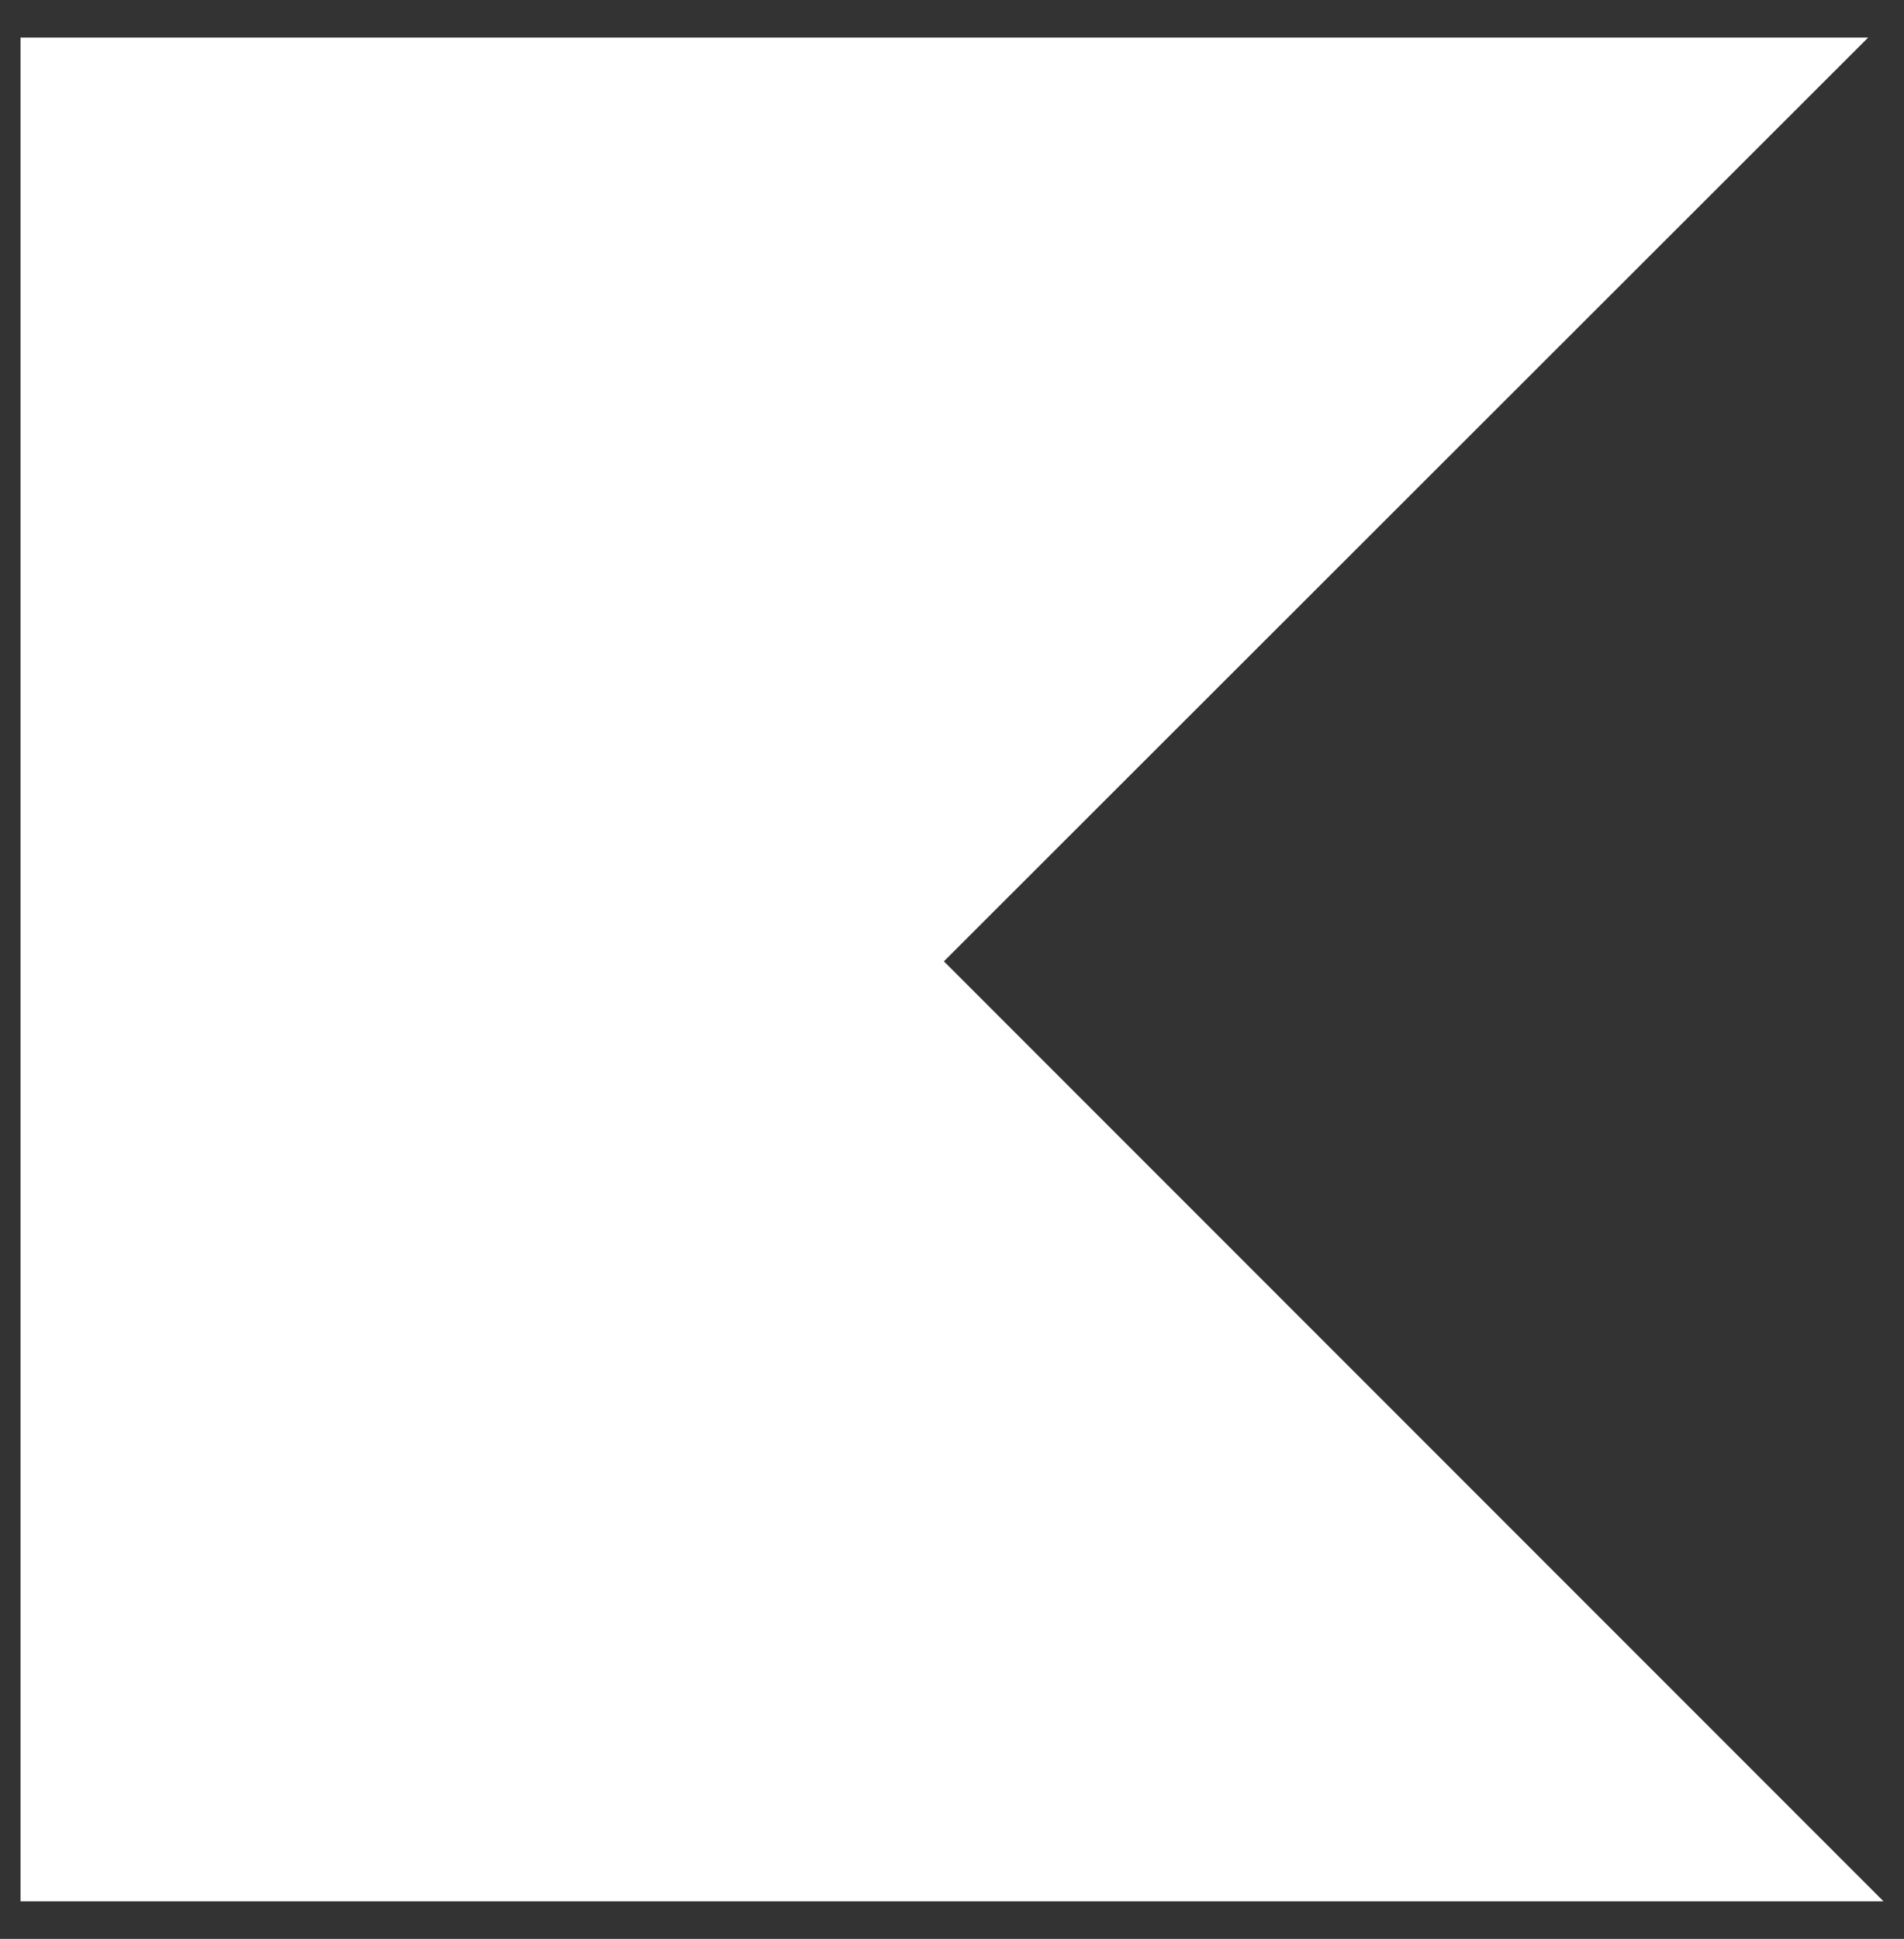 <?xml version="1.0" encoding="utf-8"?>
<!-- Generator: Adobe Illustrator 27.0.1, SVG Export Plug-In . SVG Version: 6.00 Build 0)  -->
<svg version="1.1" id="Capa_1" xmlns="http://www.w3.org/2000/svg" xmlns:xlink="http://www.w3.org/1999/xlink" x="0px" y="0px"
	 viewBox="0 0 22.29 22.69" style="enable-background:new 0 0 22.29 22.69;" xml:space="preserve">
<rect x="0" y="0" width="22.29" height="22.69" fill="#333333" stroke="none"/>
<style type="text/css">
	.st0{fill:#FEFEFE;}
	.st1{fill:#FFFFFF;}
</style>
<polygon class="st1" points="0.24,0.44 21.87,0.44 11.05,11.25 22.05,22.25 0.24,22.25 "/>
</svg>
